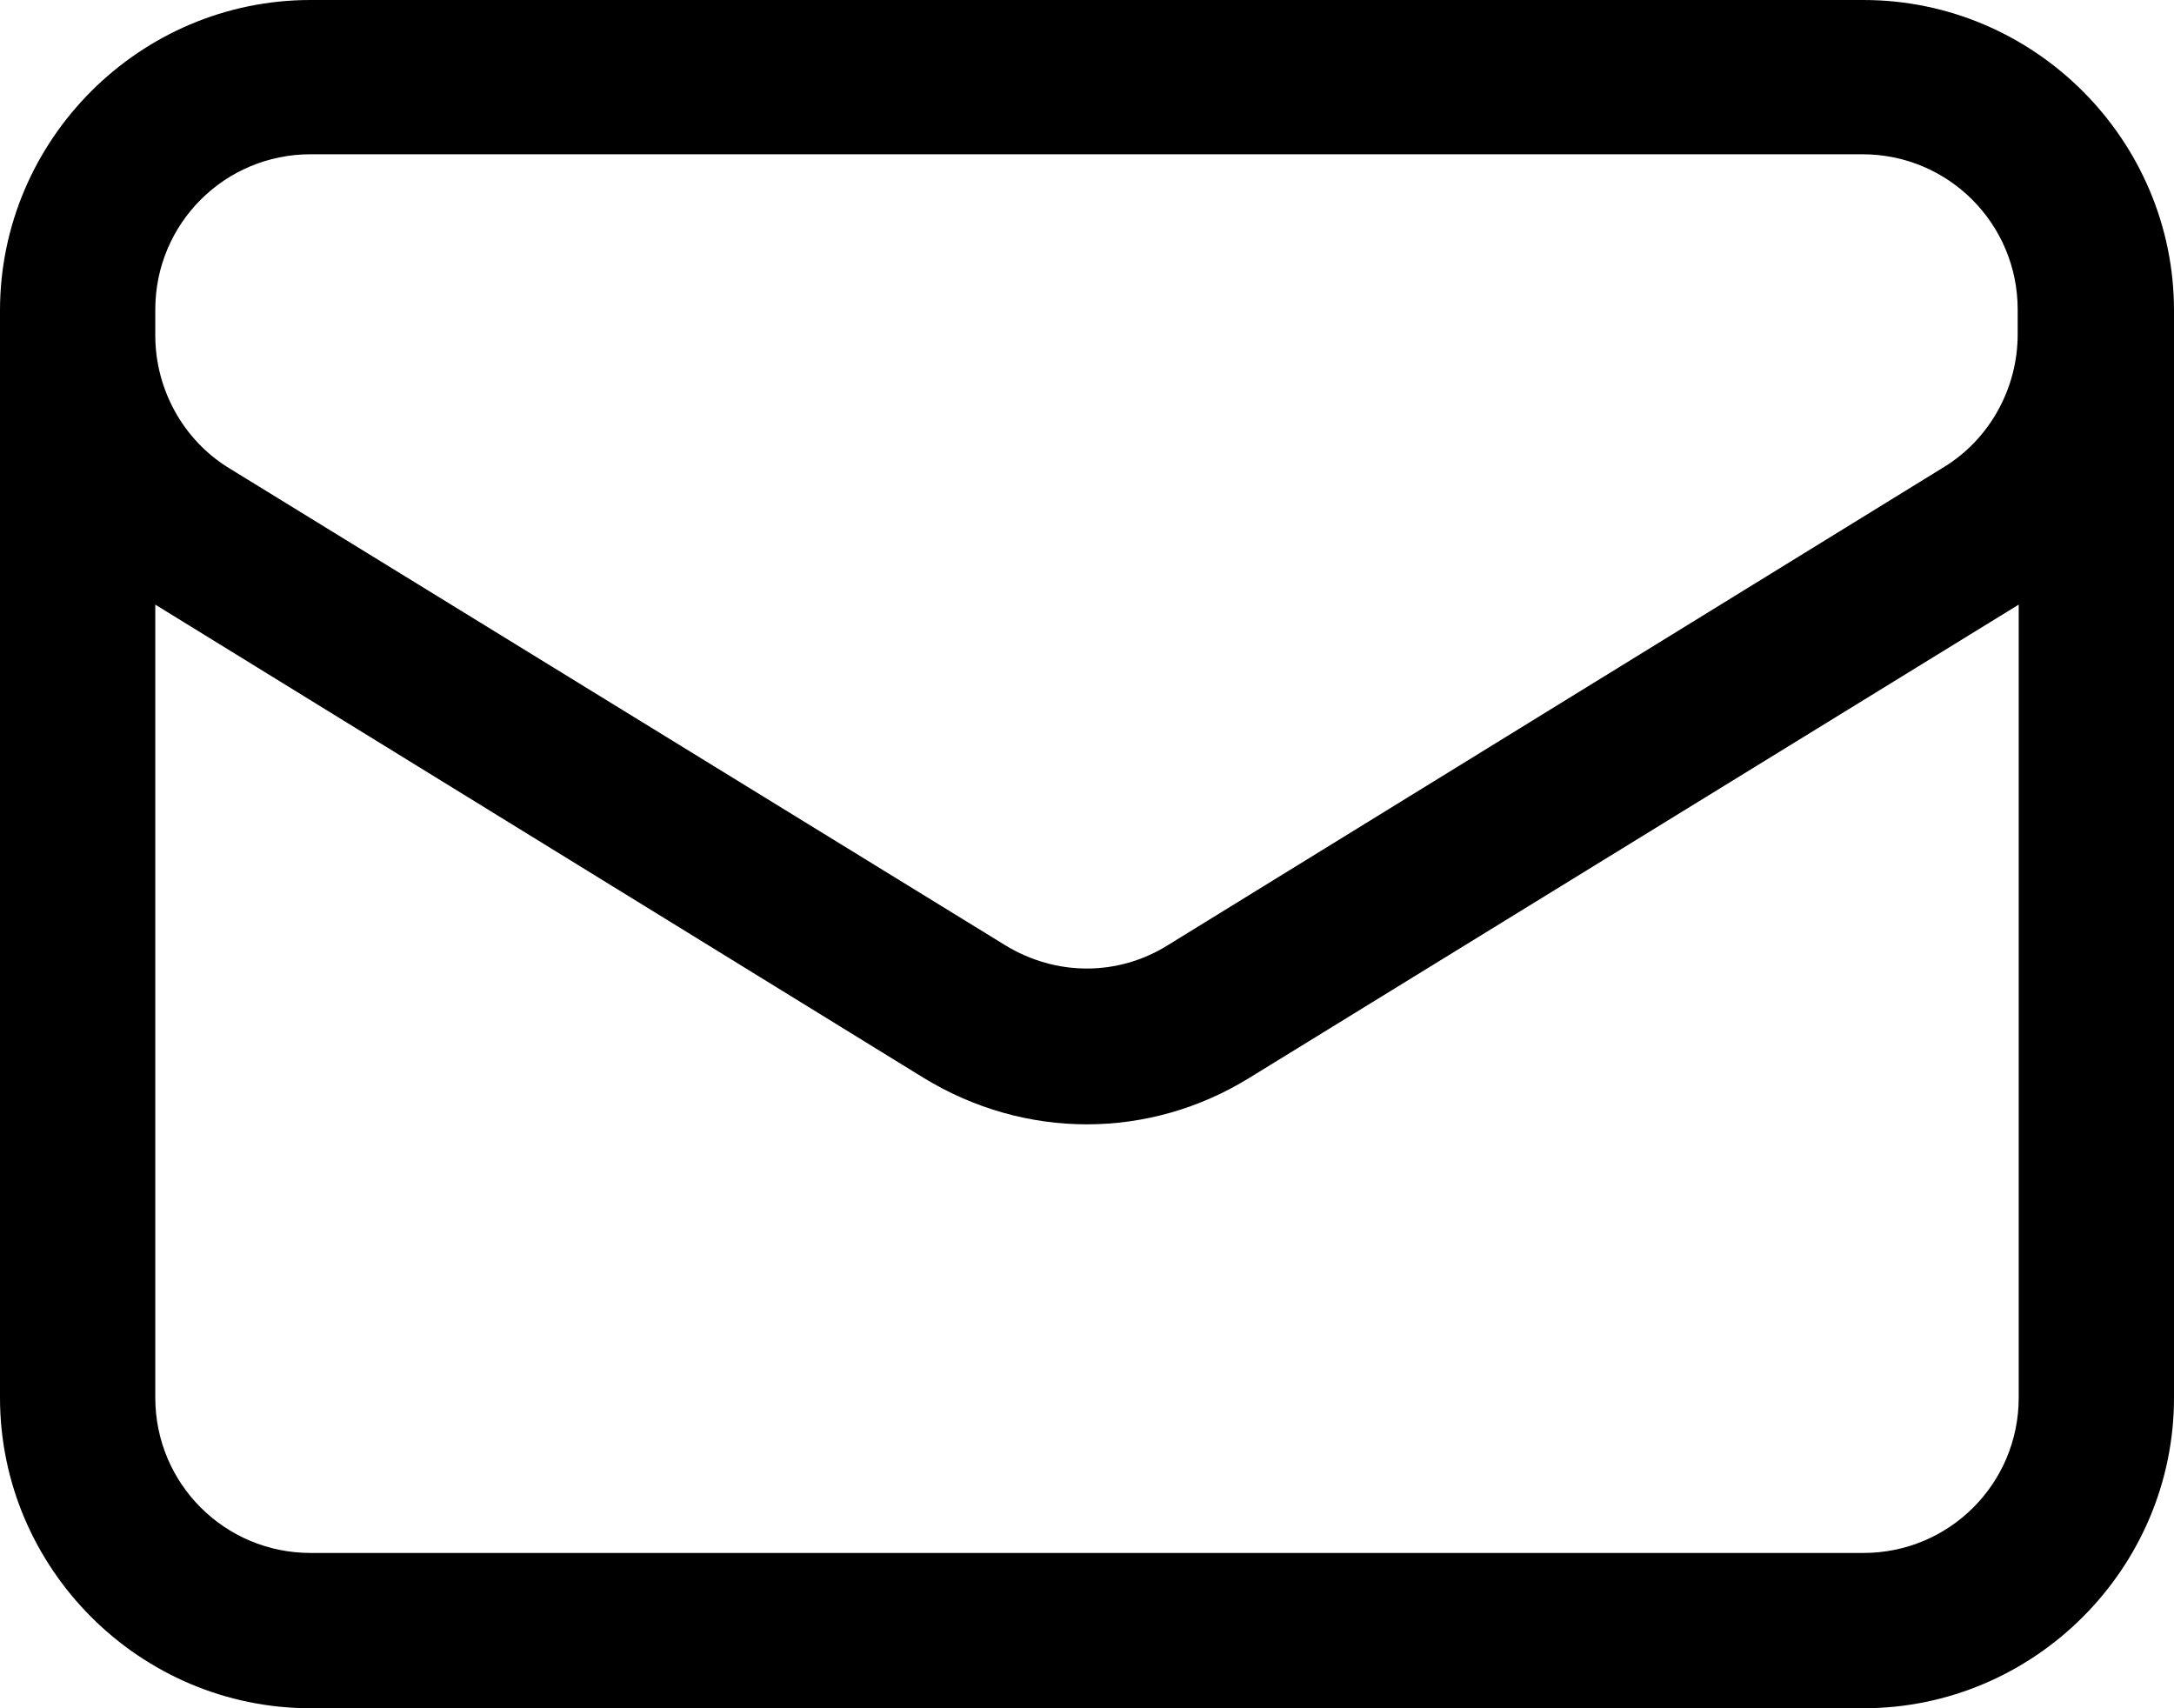 <?xml version="1.0" encoding="UTF-8"?>
<svg id="Calque_1" data-name="Calque 1" xmlns="http://www.w3.org/2000/svg" viewBox="0 0 21 16.5">
  <path d="m18,16.5H3c-1.65,0-3-1.35-3-3V3C0,1.35,1.35,0,3,0h15c1.65,0,3,1.35,3,3v10.5c0,1.65-1.35,3-3,3ZM1.5,5.84v7.66c0,.83.67,1.5,1.5,1.5h15c.83,0,1.5-.67,1.5-1.5v-7.66l-7.43,4.57c-.97.6-2.17.6-3.15,0L1.5,5.84Zm0-2.6c0,.52.27,1.01.71,1.28l7.5,4.61c.49.3,1.09.3,1.57,0l7.5-4.62c.44-.27.71-.76.71-1.28v-.24c0-.83-.67-1.5-1.5-1.5H3c-.83,0-1.5.67-1.5,1.5v.24Z"/>
</svg>